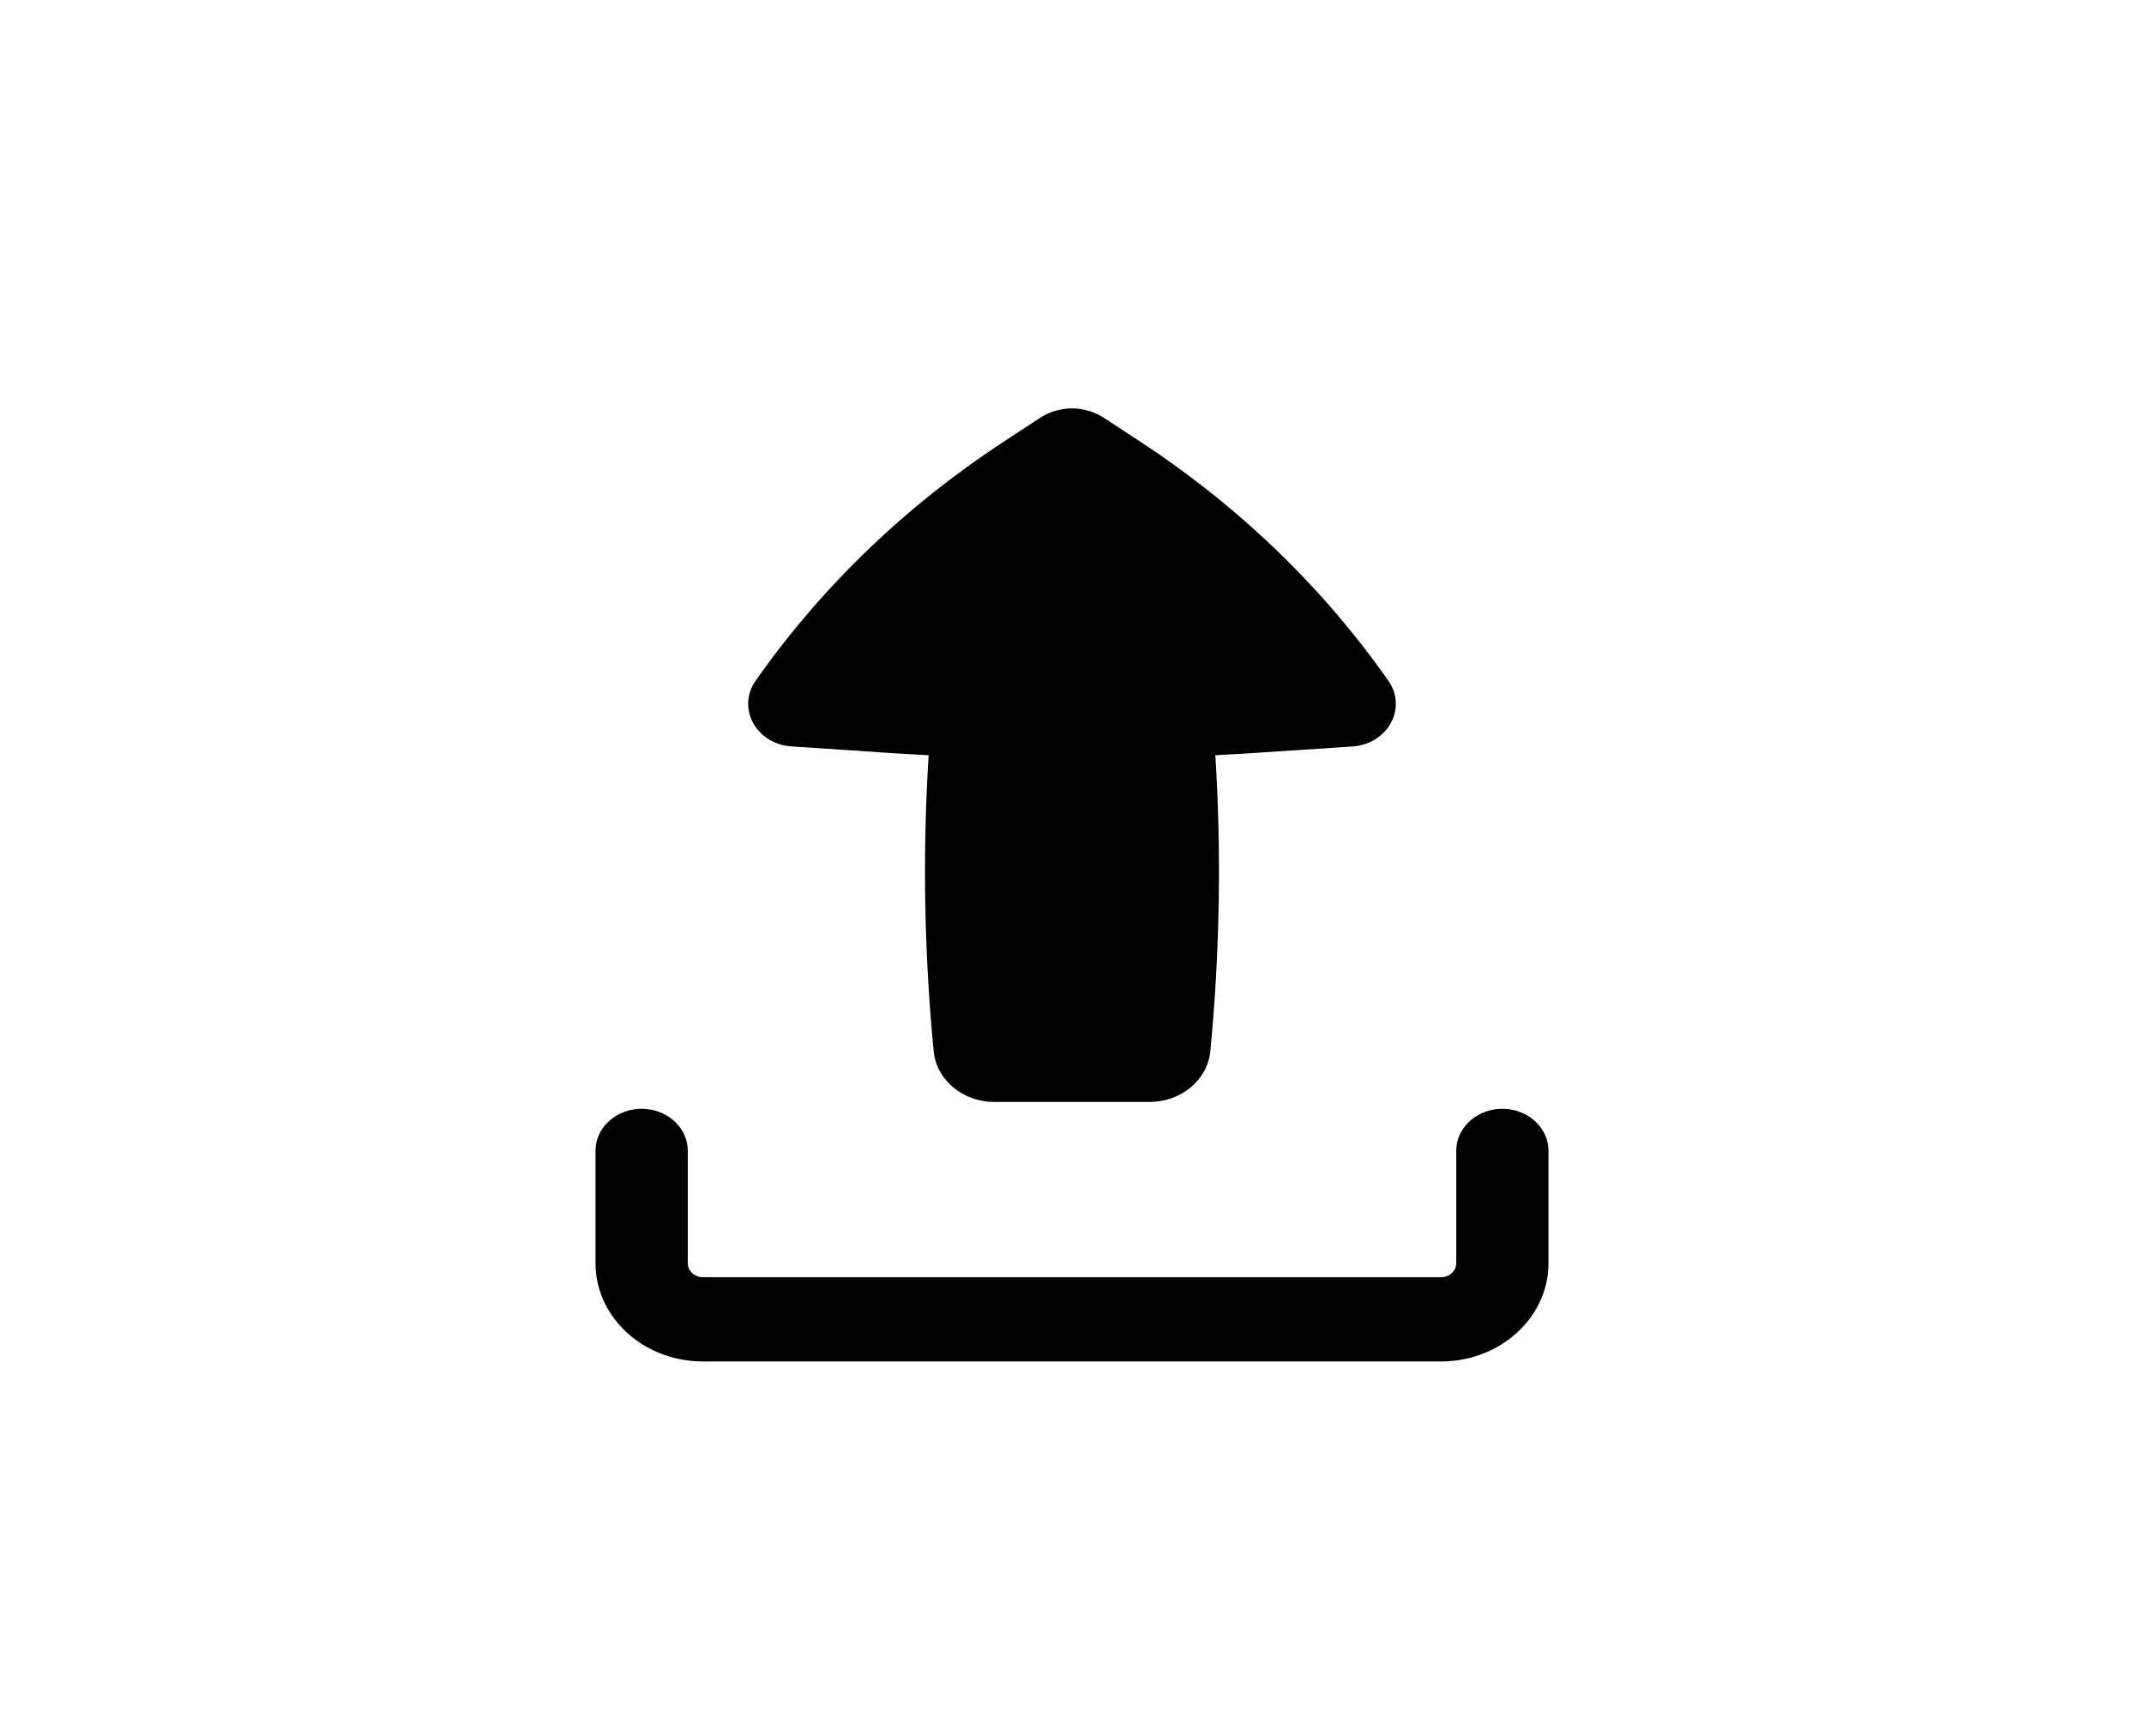 <svg xmlns="http://www.w3.org/2000/svg" width="63" height="51" viewBox="0 0 63 51" fill="none"><path fill-rule="evenodd" clip-rule="evenodd" d="M18.855 32.578c.748 0 1.355.553 1.355 1.237v3.299c0 .227.202.412.451.412H42.34c.25 0 .451-.185.451-.412v-3.3c0-.683.607-1.236 1.355-1.236s1.355.553 1.355 1.237v3.299c0 1.594-1.415 2.886-3.161 2.886H20.66c-1.746 0-3.161-1.292-3.161-2.886v-3.3c0-.683.607-1.236 1.355-1.236m10.366-.203c-.93 0-1.704-.648-1.785-1.494a55 55 0 0 1-.147-8.693 83 83 0 0 1-1.338-.078l-2.69-.18c-1.038-.068-1.618-1.124-1.058-1.925 1.918-2.741 4.39-5.125 7.284-7.023l1.078-.707a1.73 1.73 0 0 1 1.872 0l1.078.707c2.893 1.898 5.366 4.282 7.284 7.023.56.8-.02 1.857-1.057 1.926l-2.691.179q-.669.045-1.338.078c.18 2.897.131 5.802-.147 8.693-.08.846-.856 1.494-1.785 1.494z" fill="currentColor"/></svg>
